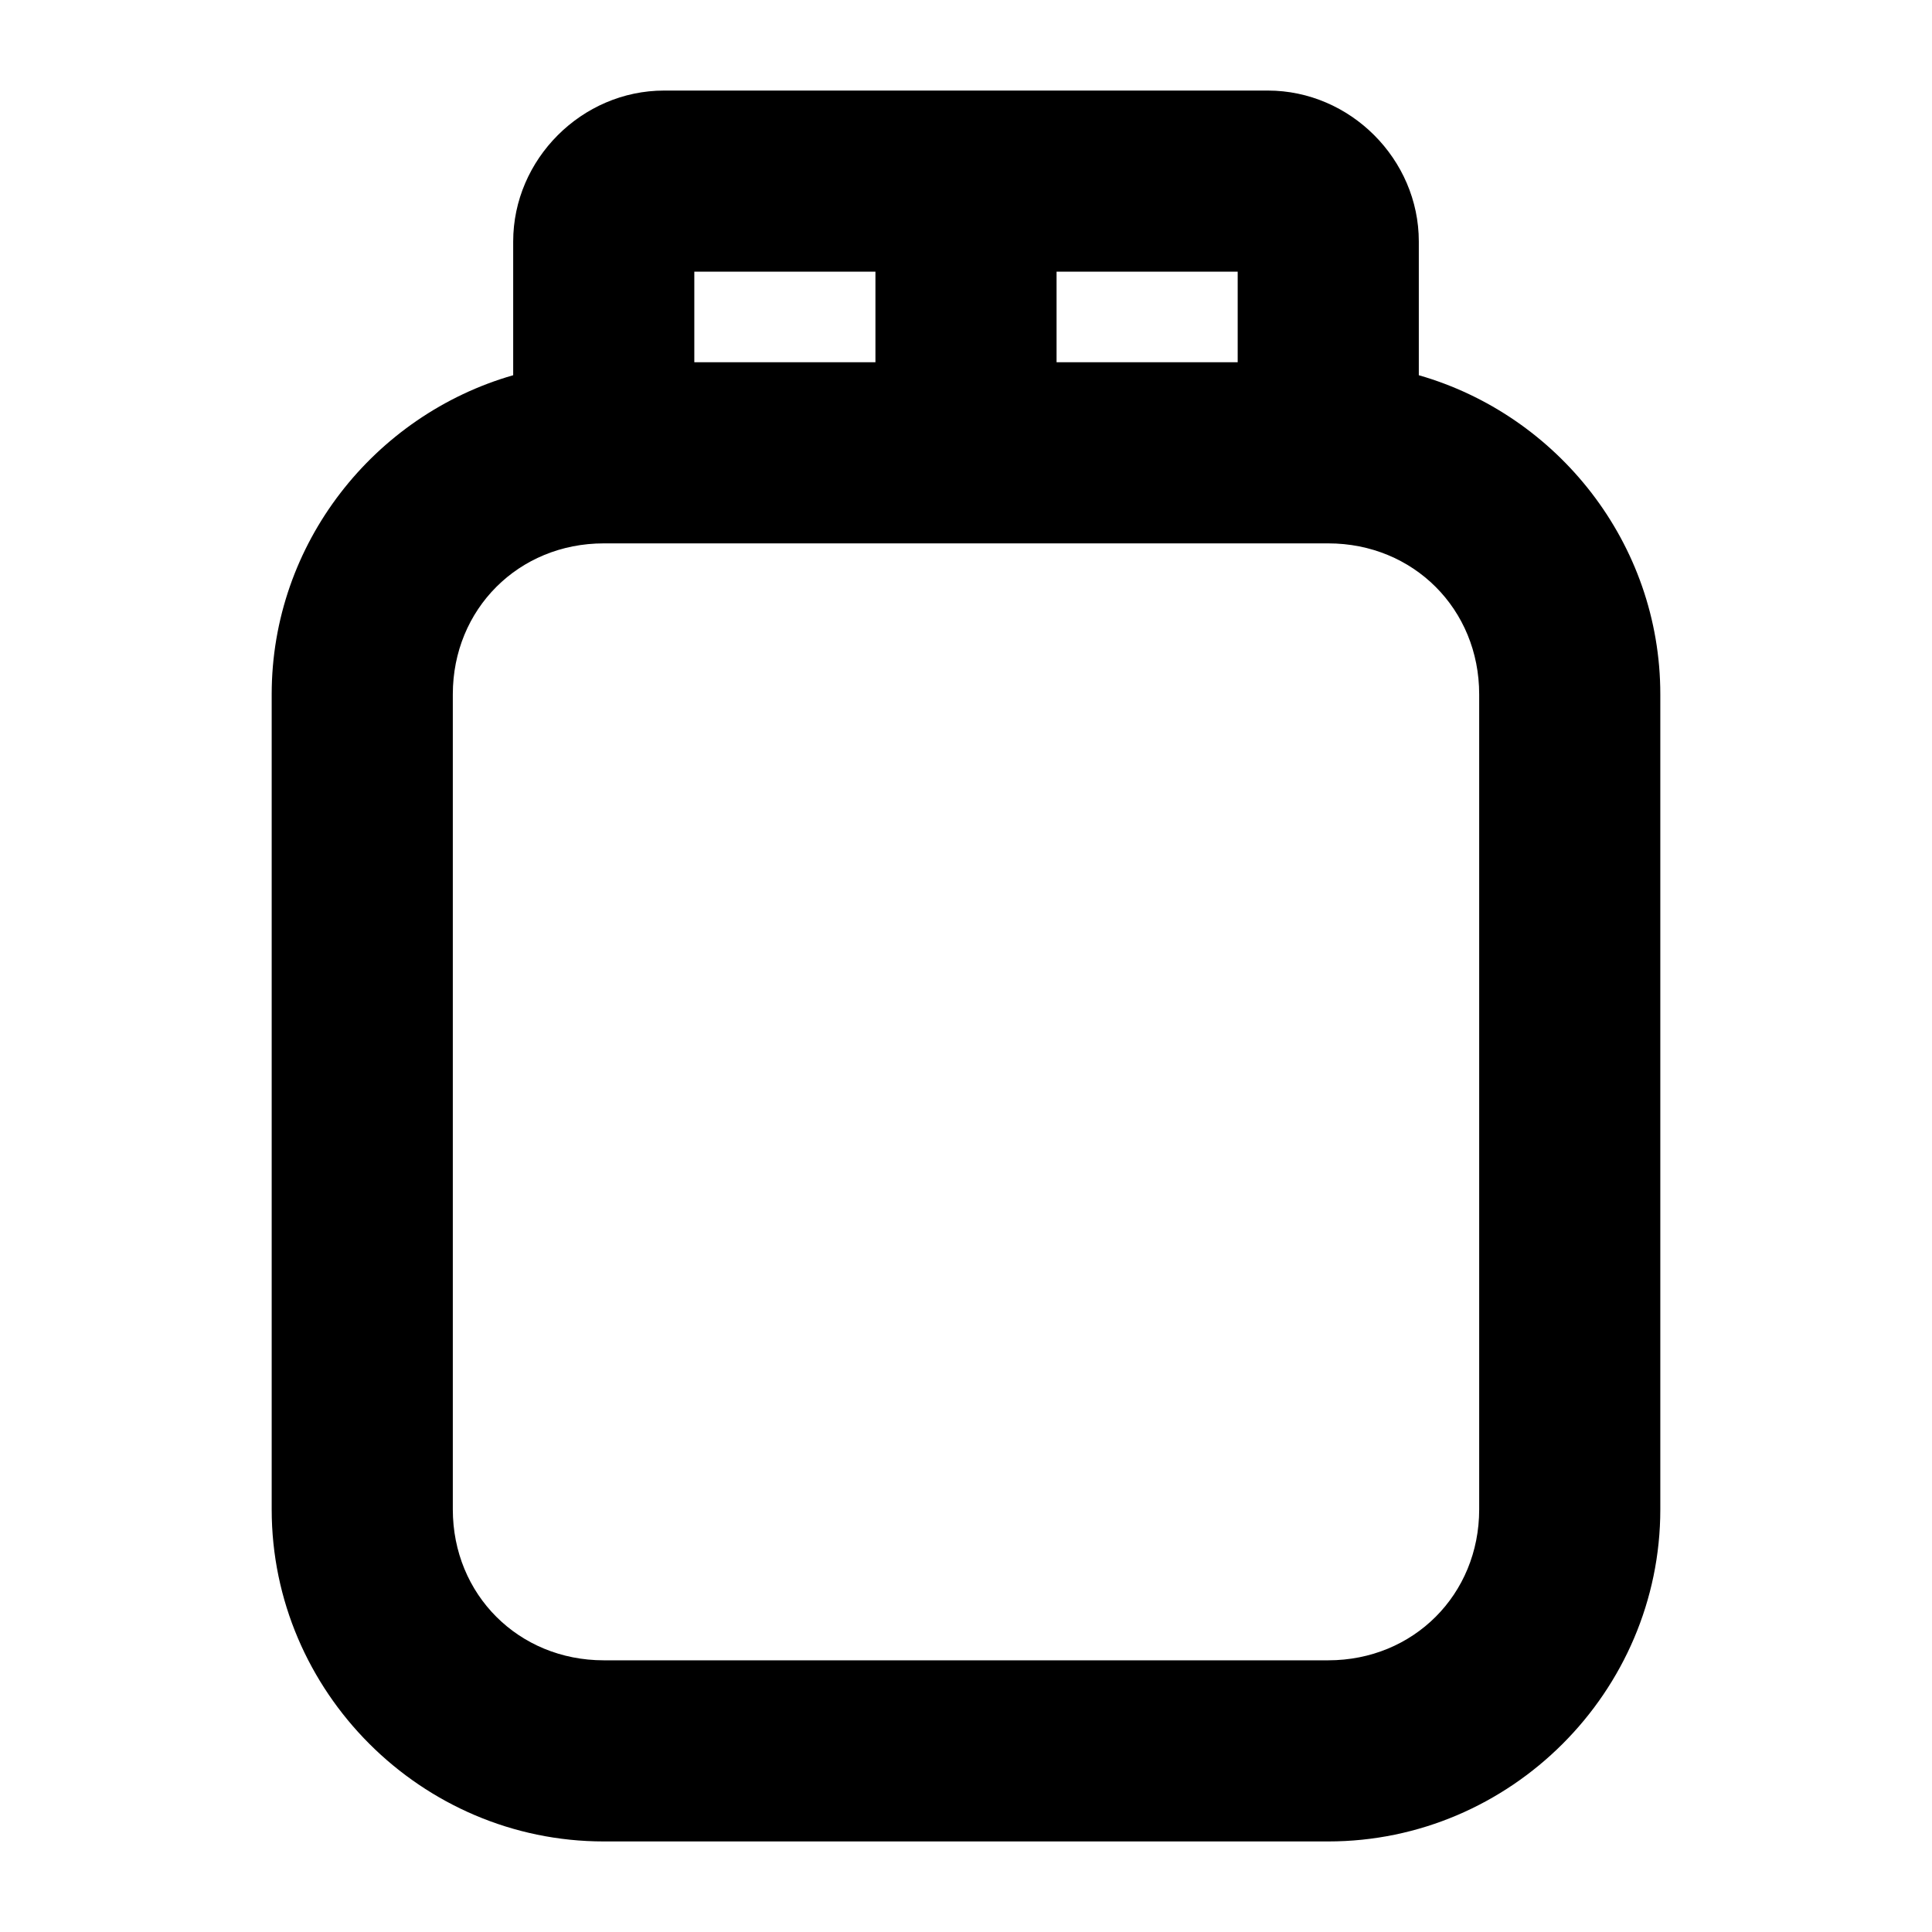 <svg xmlns="http://www.w3.org/2000/svg" viewBox="0 0 256 256"><path d="M88 12c-10.904 0-20 9.096-20 20v17.72C49.607 54.993 36 71.992 36 92v108c0 24.168 19.832 44 44 44h96c24.168 0 44-19.832 44-44V92c0-20.009-13.607-37.008-32-42.28V32c0-10.904-9.096-20-20-20zm4 24h24v12H92zm48 0h24v12h-24zM80 72h96c11.288 0 20 8.712 20 20v108c0 11.288-8.712 20-20 20H80c-11.288 0-20-8.712-20-20V92c0-11.288 8.712-20 20-20z"/></svg>